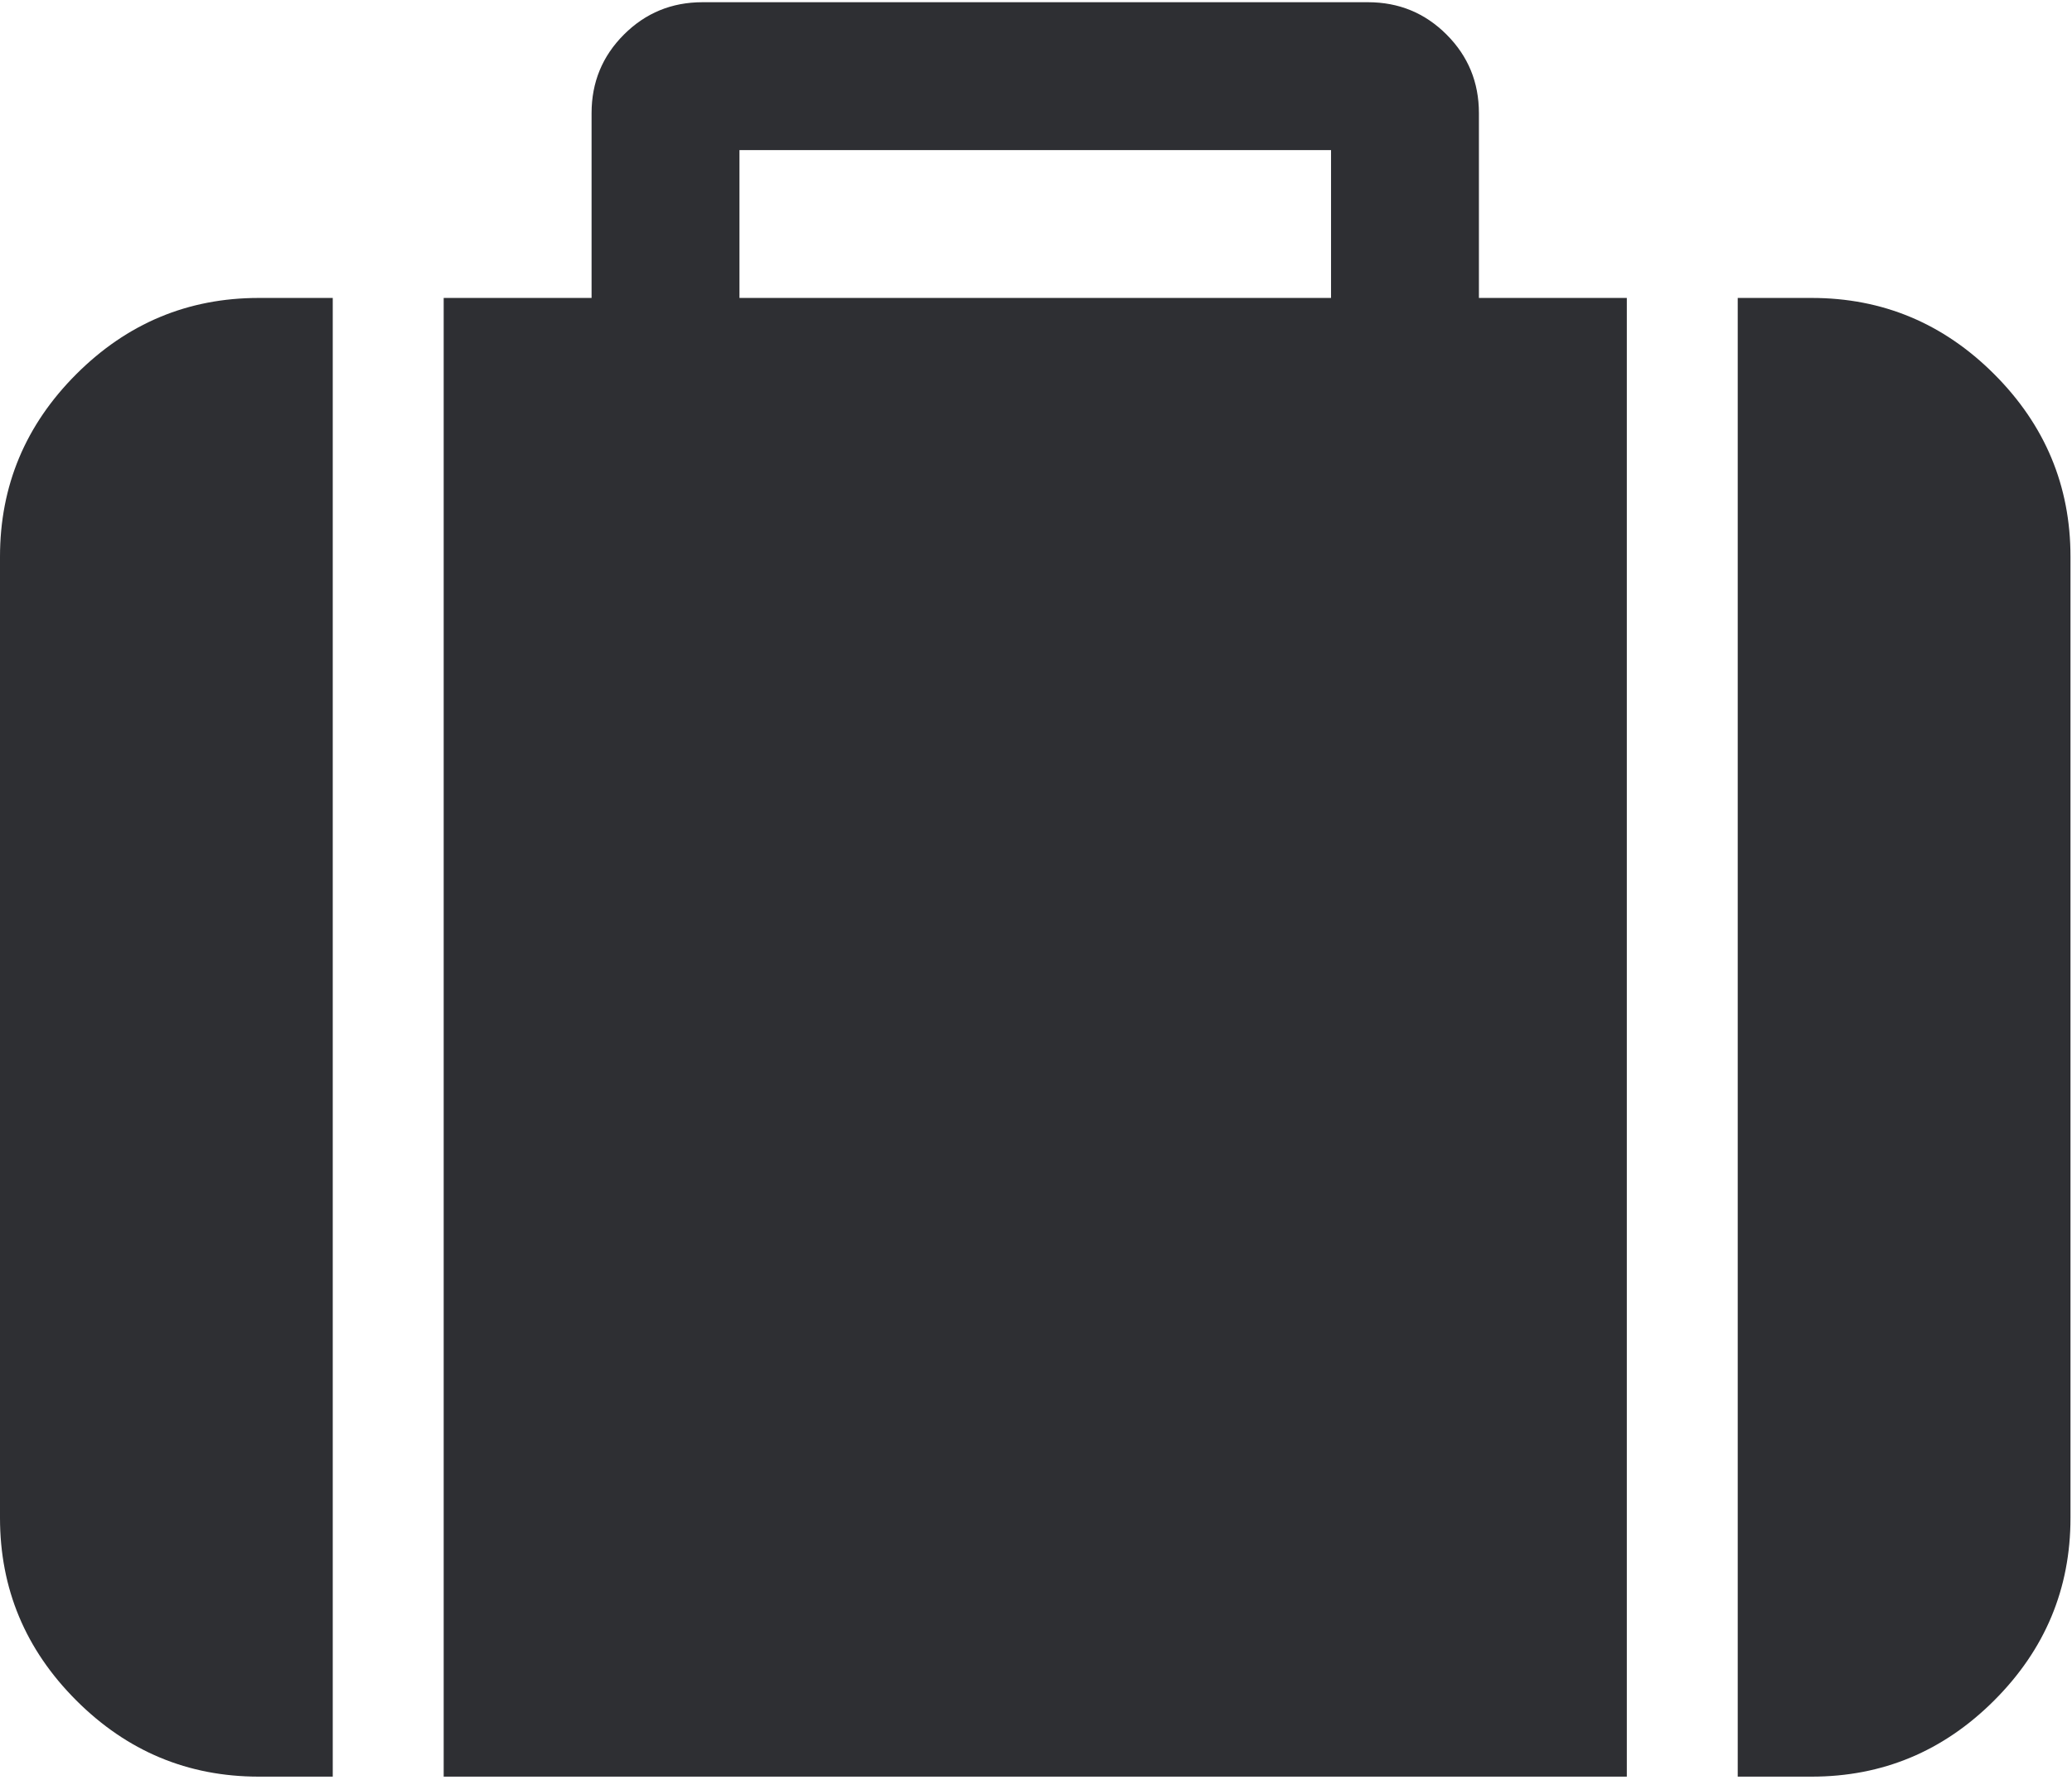 <svg width="512" height="440" viewBox="0 0 512 440" fill="none" xmlns="http://www.w3.org/2000/svg">
<path d="M18.842 92.48C6.28 105.043 0 120.08 0 137.588V375.125C0 392.64 6.28 407.677 18.842 420.236C31.405 432.801 46.442 439.078 63.953 439.078H82.224V73.634H63.953C46.438 73.634 31.402 79.917 18.842 92.48Z" fill="#2E2F33"/>
<path d="M365.446 27.955C365.446 20.341 362.783 13.871 357.452 8.541C352.127 3.211 345.652 0.548 338.041 0.548H173.589C165.977 0.548 159.506 3.211 154.175 8.541C148.845 13.868 146.181 20.34 146.181 27.955V73.634H109.636V439.078H401.995V73.634H365.446V27.955ZM328.904 73.634H182.725V37.091H328.904V73.634Z" fill="#2E2F33"/>
<path d="M492.785 92.48C480.222 79.918 465.184 73.634 447.674 73.634H429.4V439.078H447.674C465.185 439.078 480.222 432.802 492.785 420.236C505.344 407.676 511.627 392.639 511.627 375.125V137.588C511.626 120.08 505.343 105.043 492.785 92.48Z" fill="#2E2F33"/>
</svg>

